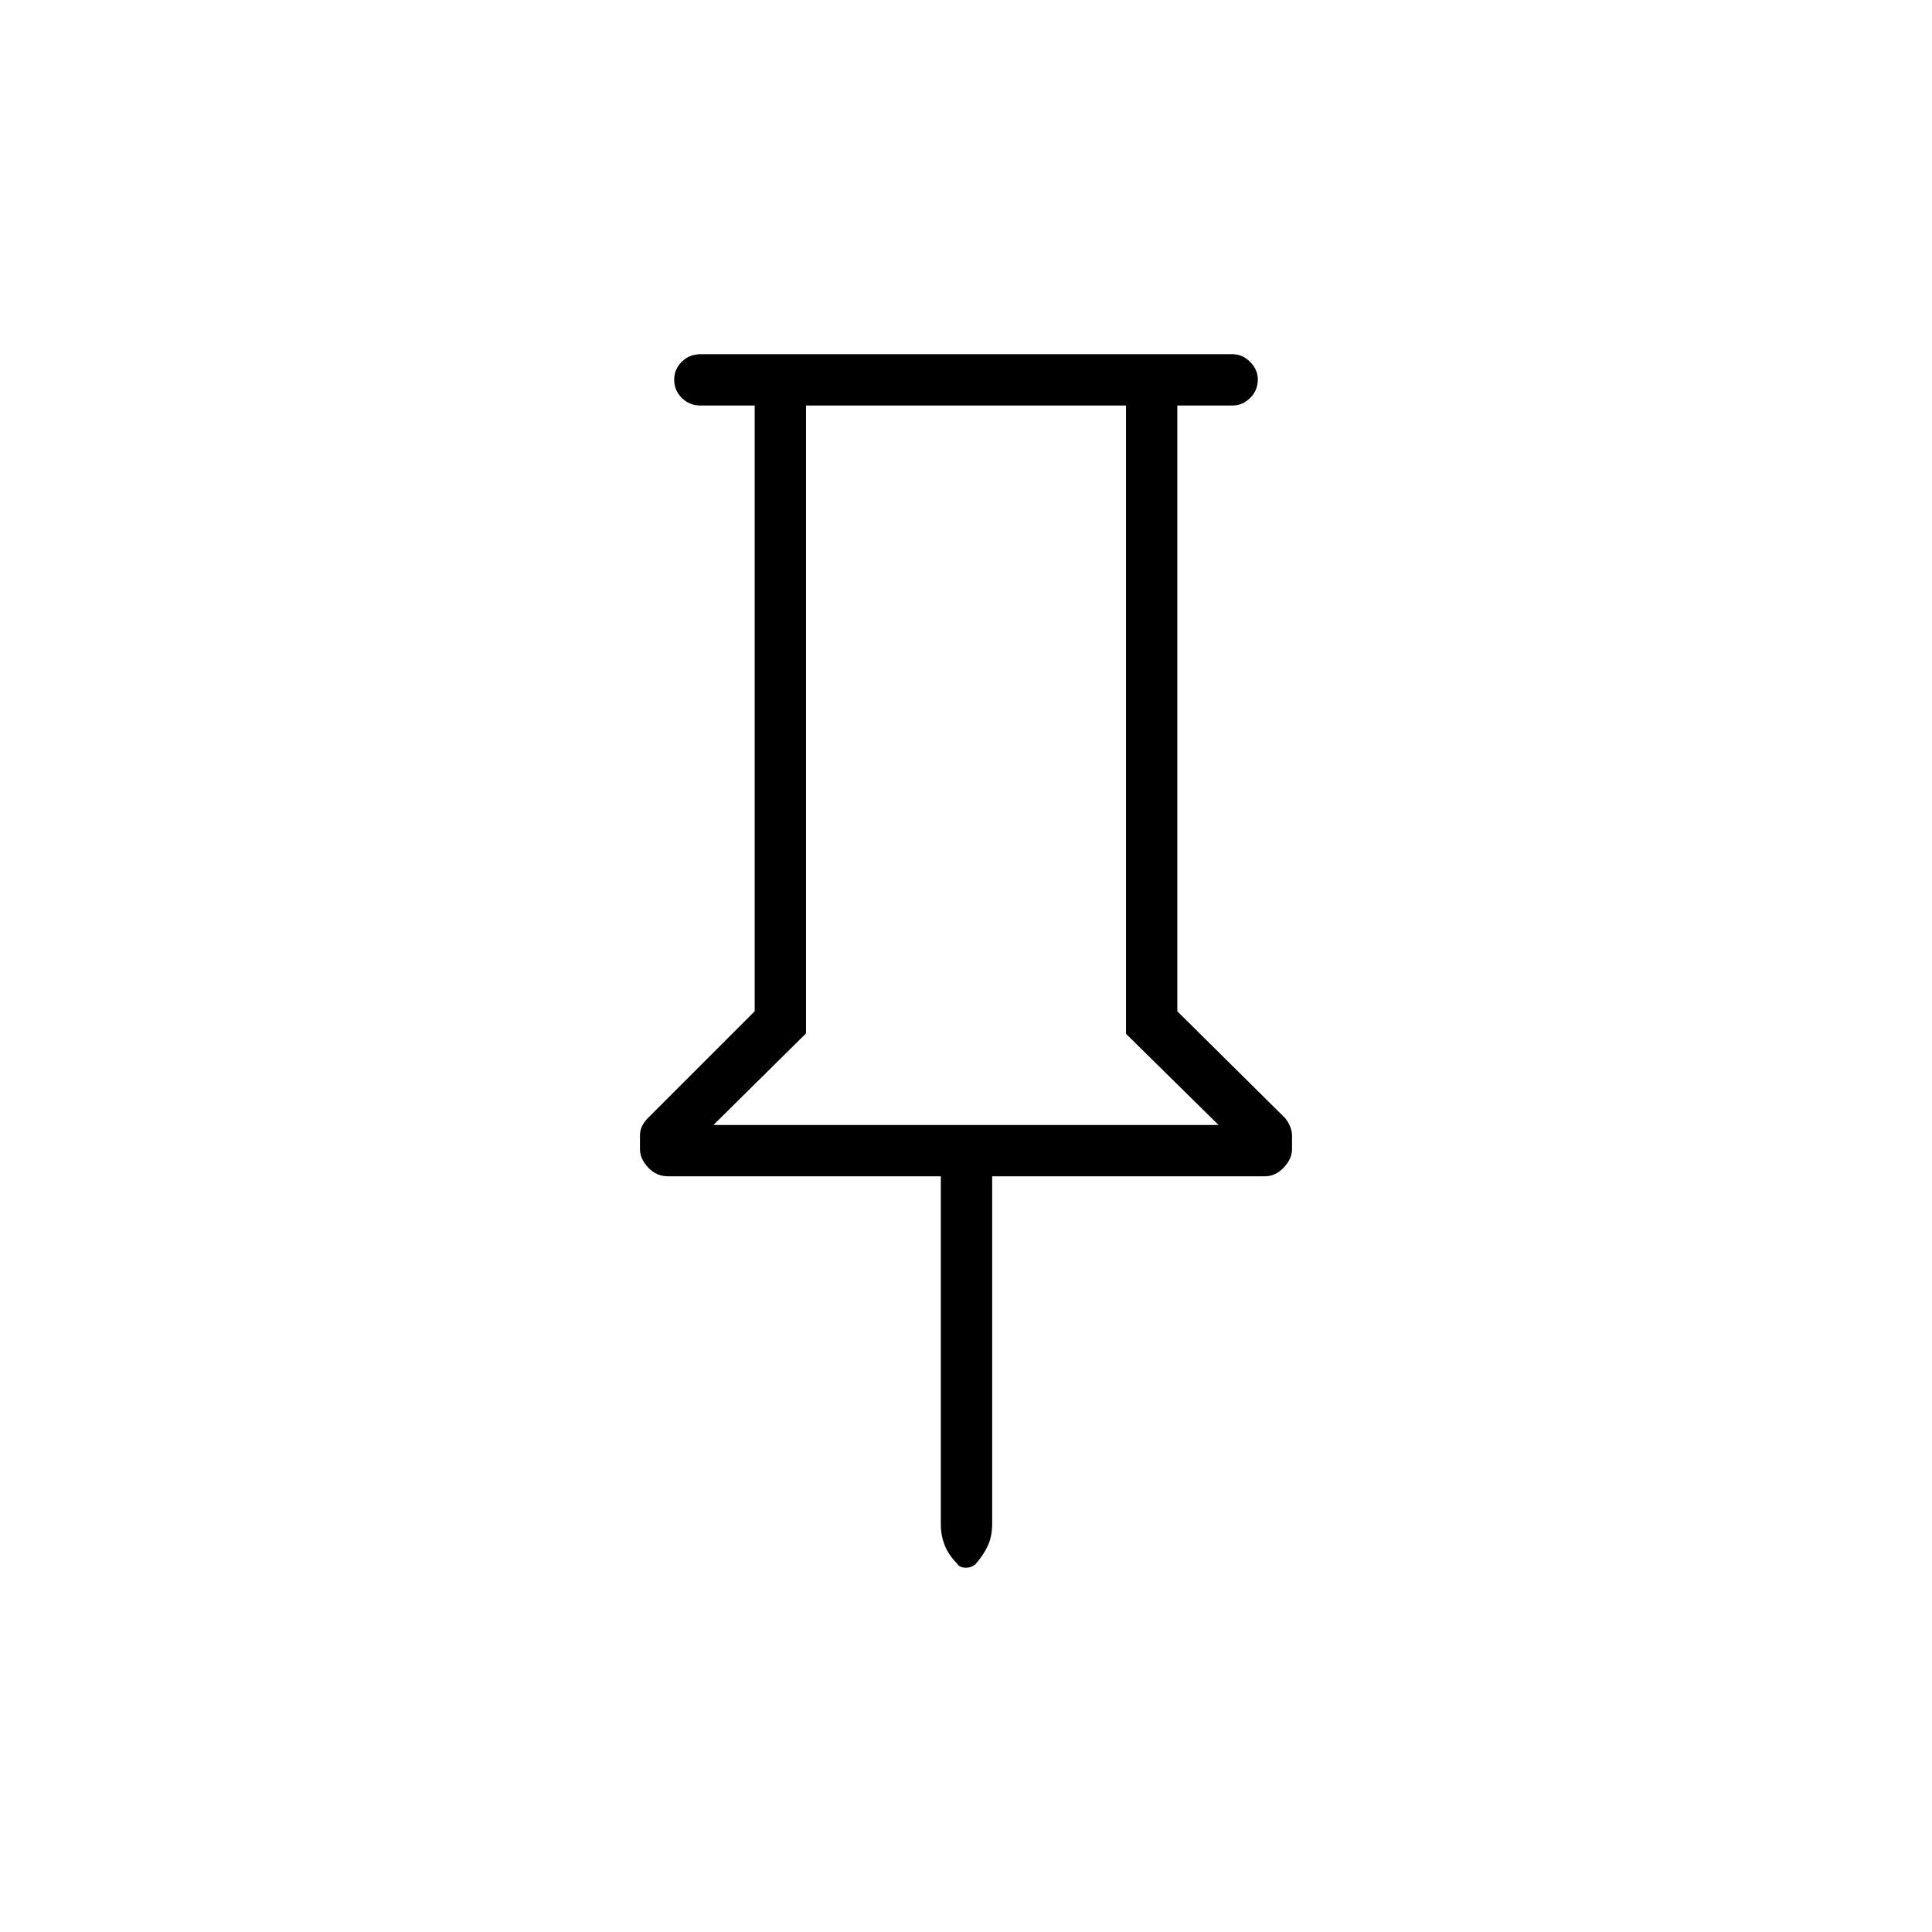 <svg xmlns="http://www.w3.org/2000/svg" height="24" viewBox="0 -960 960 960" width="24"><path d="M585-758.5v301l53.5 53q1.5 1.79 2.5 4.14 1 2.36 1 4.53v6.89q0 4.71-4.1 9.07-4.1 4.37-9.4 4.37H493v172.7q0 6.32-2.25 11.06t-6.25 9.24l.5-.5q-2.18 2-5.09 2-2.91 0-4.41-2l.65.5q-4.65-4.5-6.65-9.46-2-4.95-2-10.54v-173H332q-5.87 0-9.94-4.37-4.06-4.36-4.06-9.07v-6.89q0-2.34 1-4.51 1-2.16 3-4.16l53-53v-301h-27q-5.45 0-9.23-3.79-3.77-3.78-3.77-9 0-5.21 3.77-8.96Q342.55-784 348-784h264.5q4.88 0 8.69 3.82 3.81 3.83 3.81 8.72 0 5.46-3.81 9.21-3.81 3.75-8.69 3.75H585ZM354.5-401h251l-46-45.32V-758.5h-159v312l-46 45.5Zm125.5 0Z"/></svg>